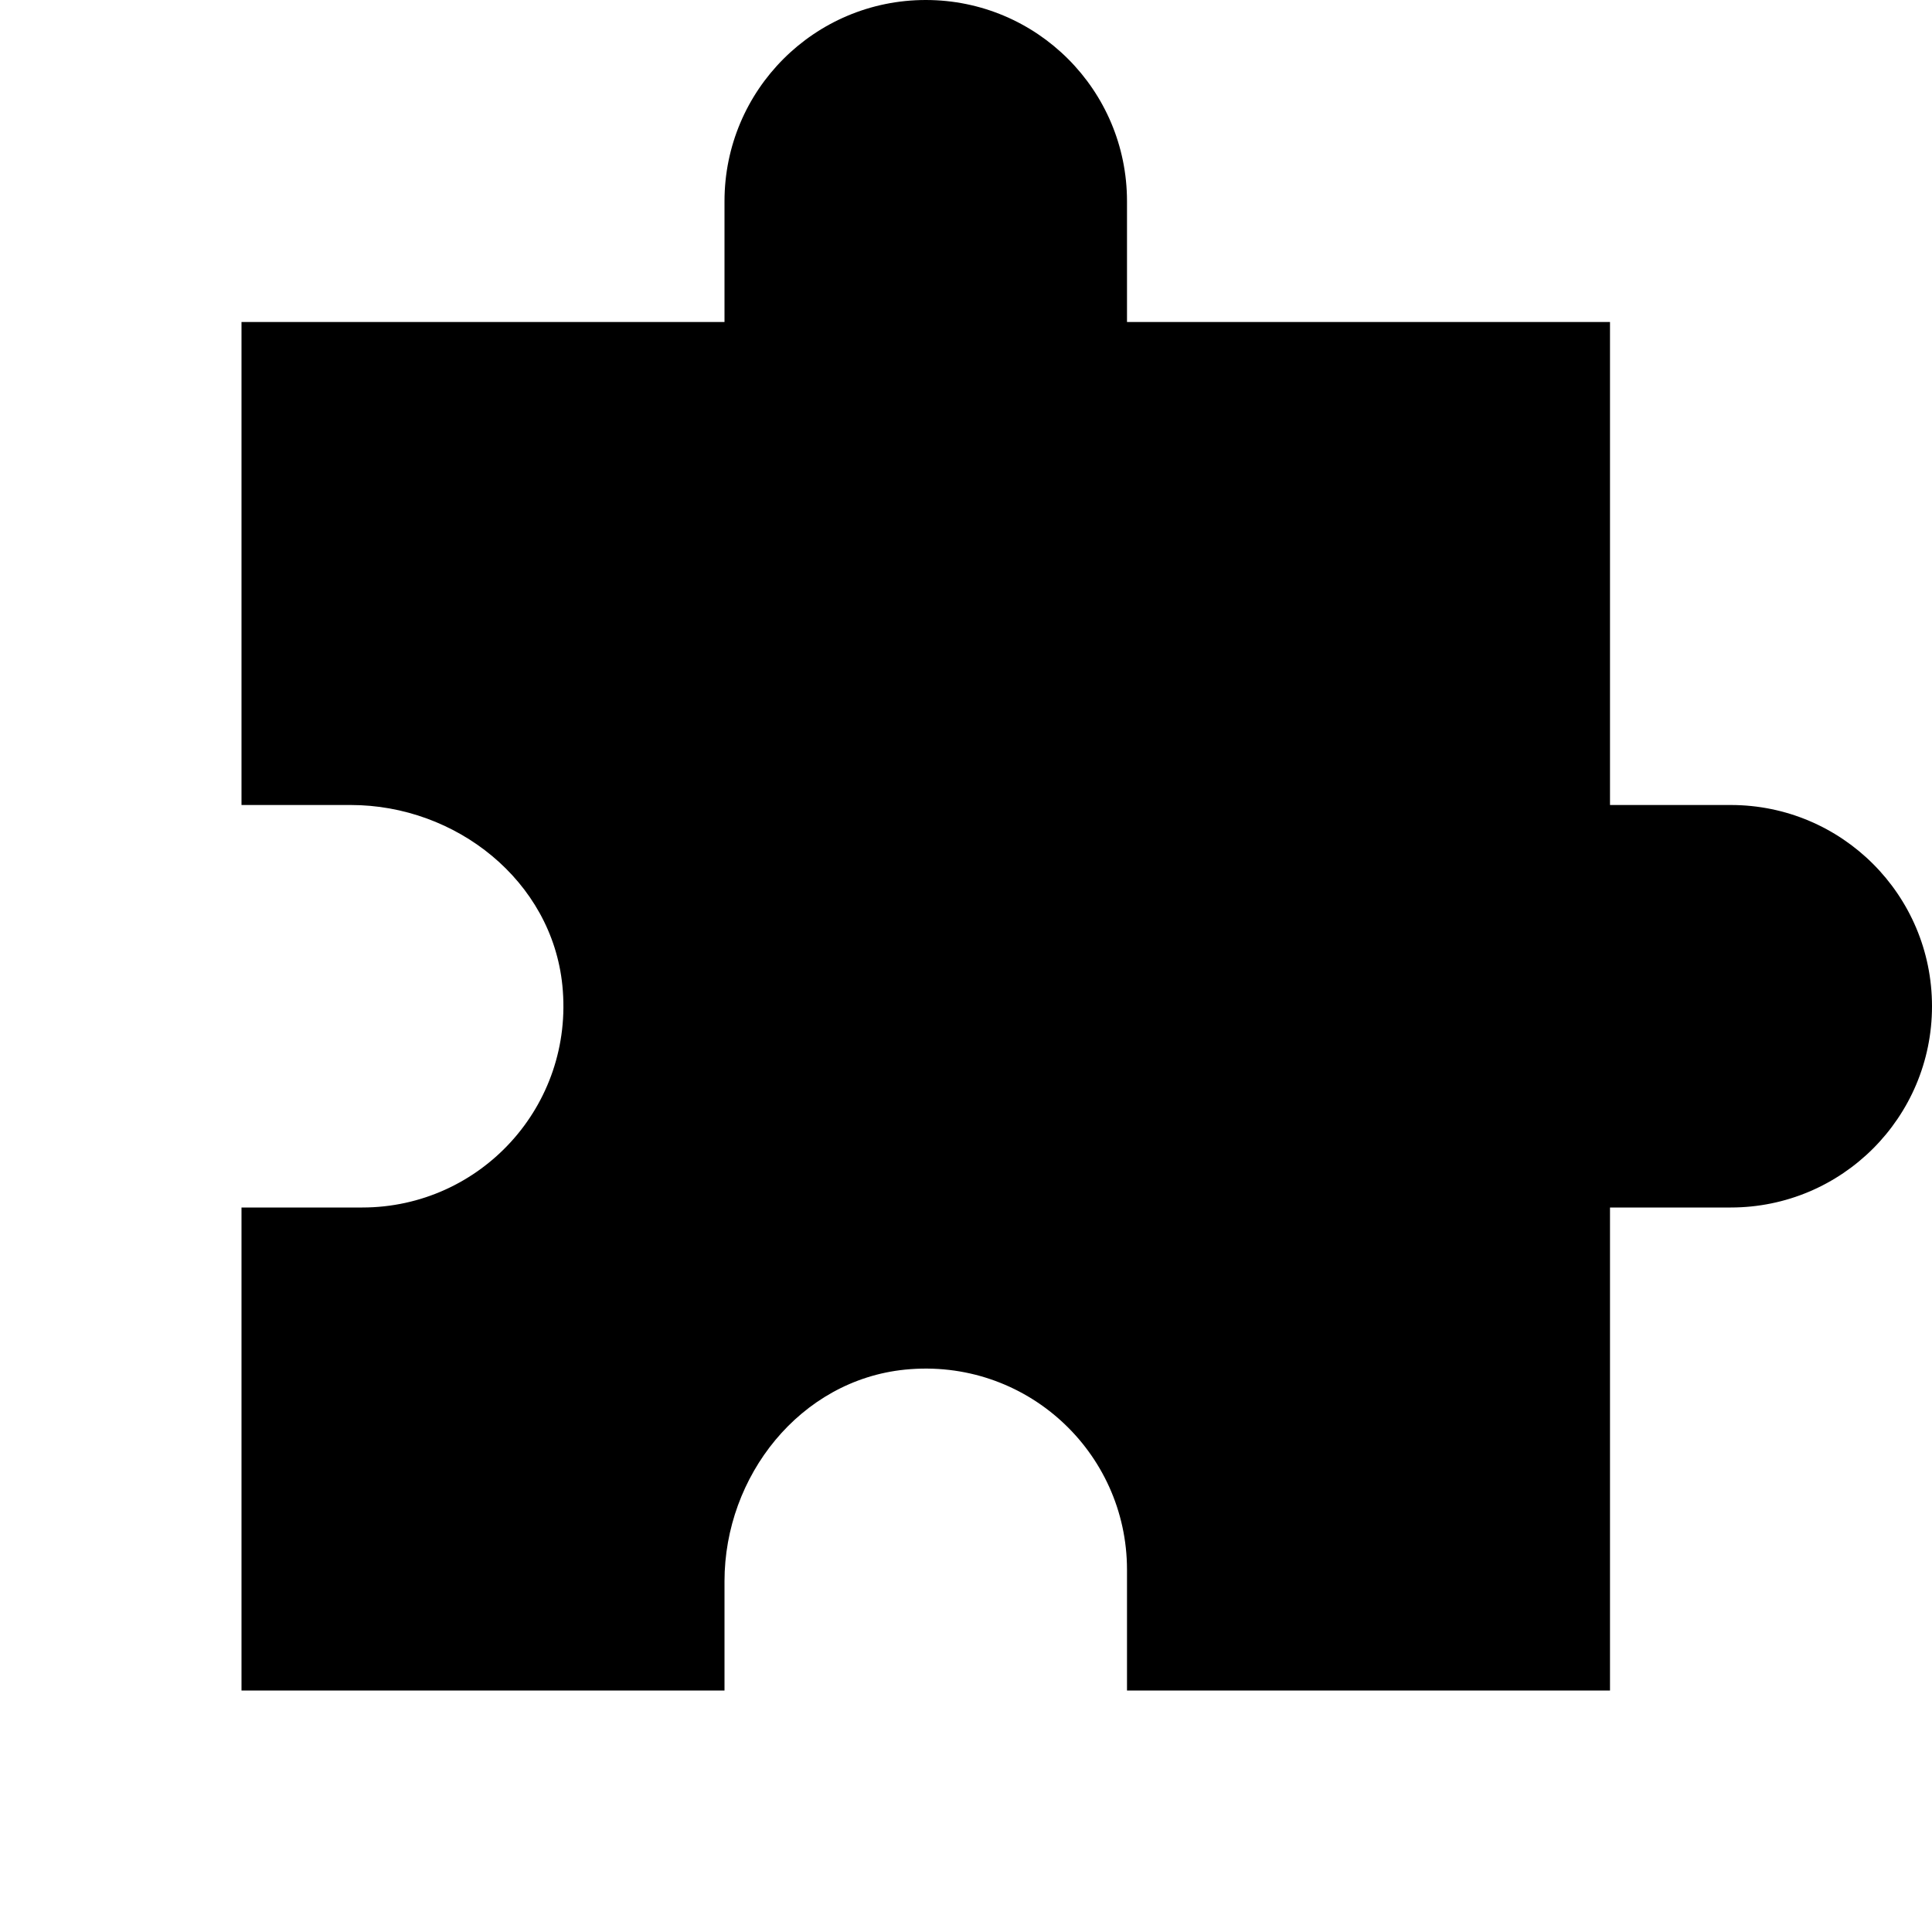 <?xml version="1.0"?>
<svg xmlns="http://www.w3.org/2000/svg" viewBox="0 0 24 24">
    <path d="M 11.5 0 C 10.119 0 9 1.119 9 2.5 L 9 4 L 3 4 L 3 10 L 4.357 10 C 5.665 10 6.855 10.941 6.986 12.242 C 7.136 13.739 5.966 15 4.5 15 L 3 15 L 3 21 L 9 21 L 9 19.643 C 9 18.335 9.941 17.145 11.242 17.014 C 12.739 16.864 14 18.034 14 19.5 L 14 21 L 20 21 L 20 15 L 21.5 15 C 22.881 15 24 13.881 24 12.5 C 24 11.119 22.881 10 21.5 10 L 20 10 L 20 4 L 14 4 L 14 2.5 C 14 1.119 12.881 0 11.5 0 z"/>
</svg>
